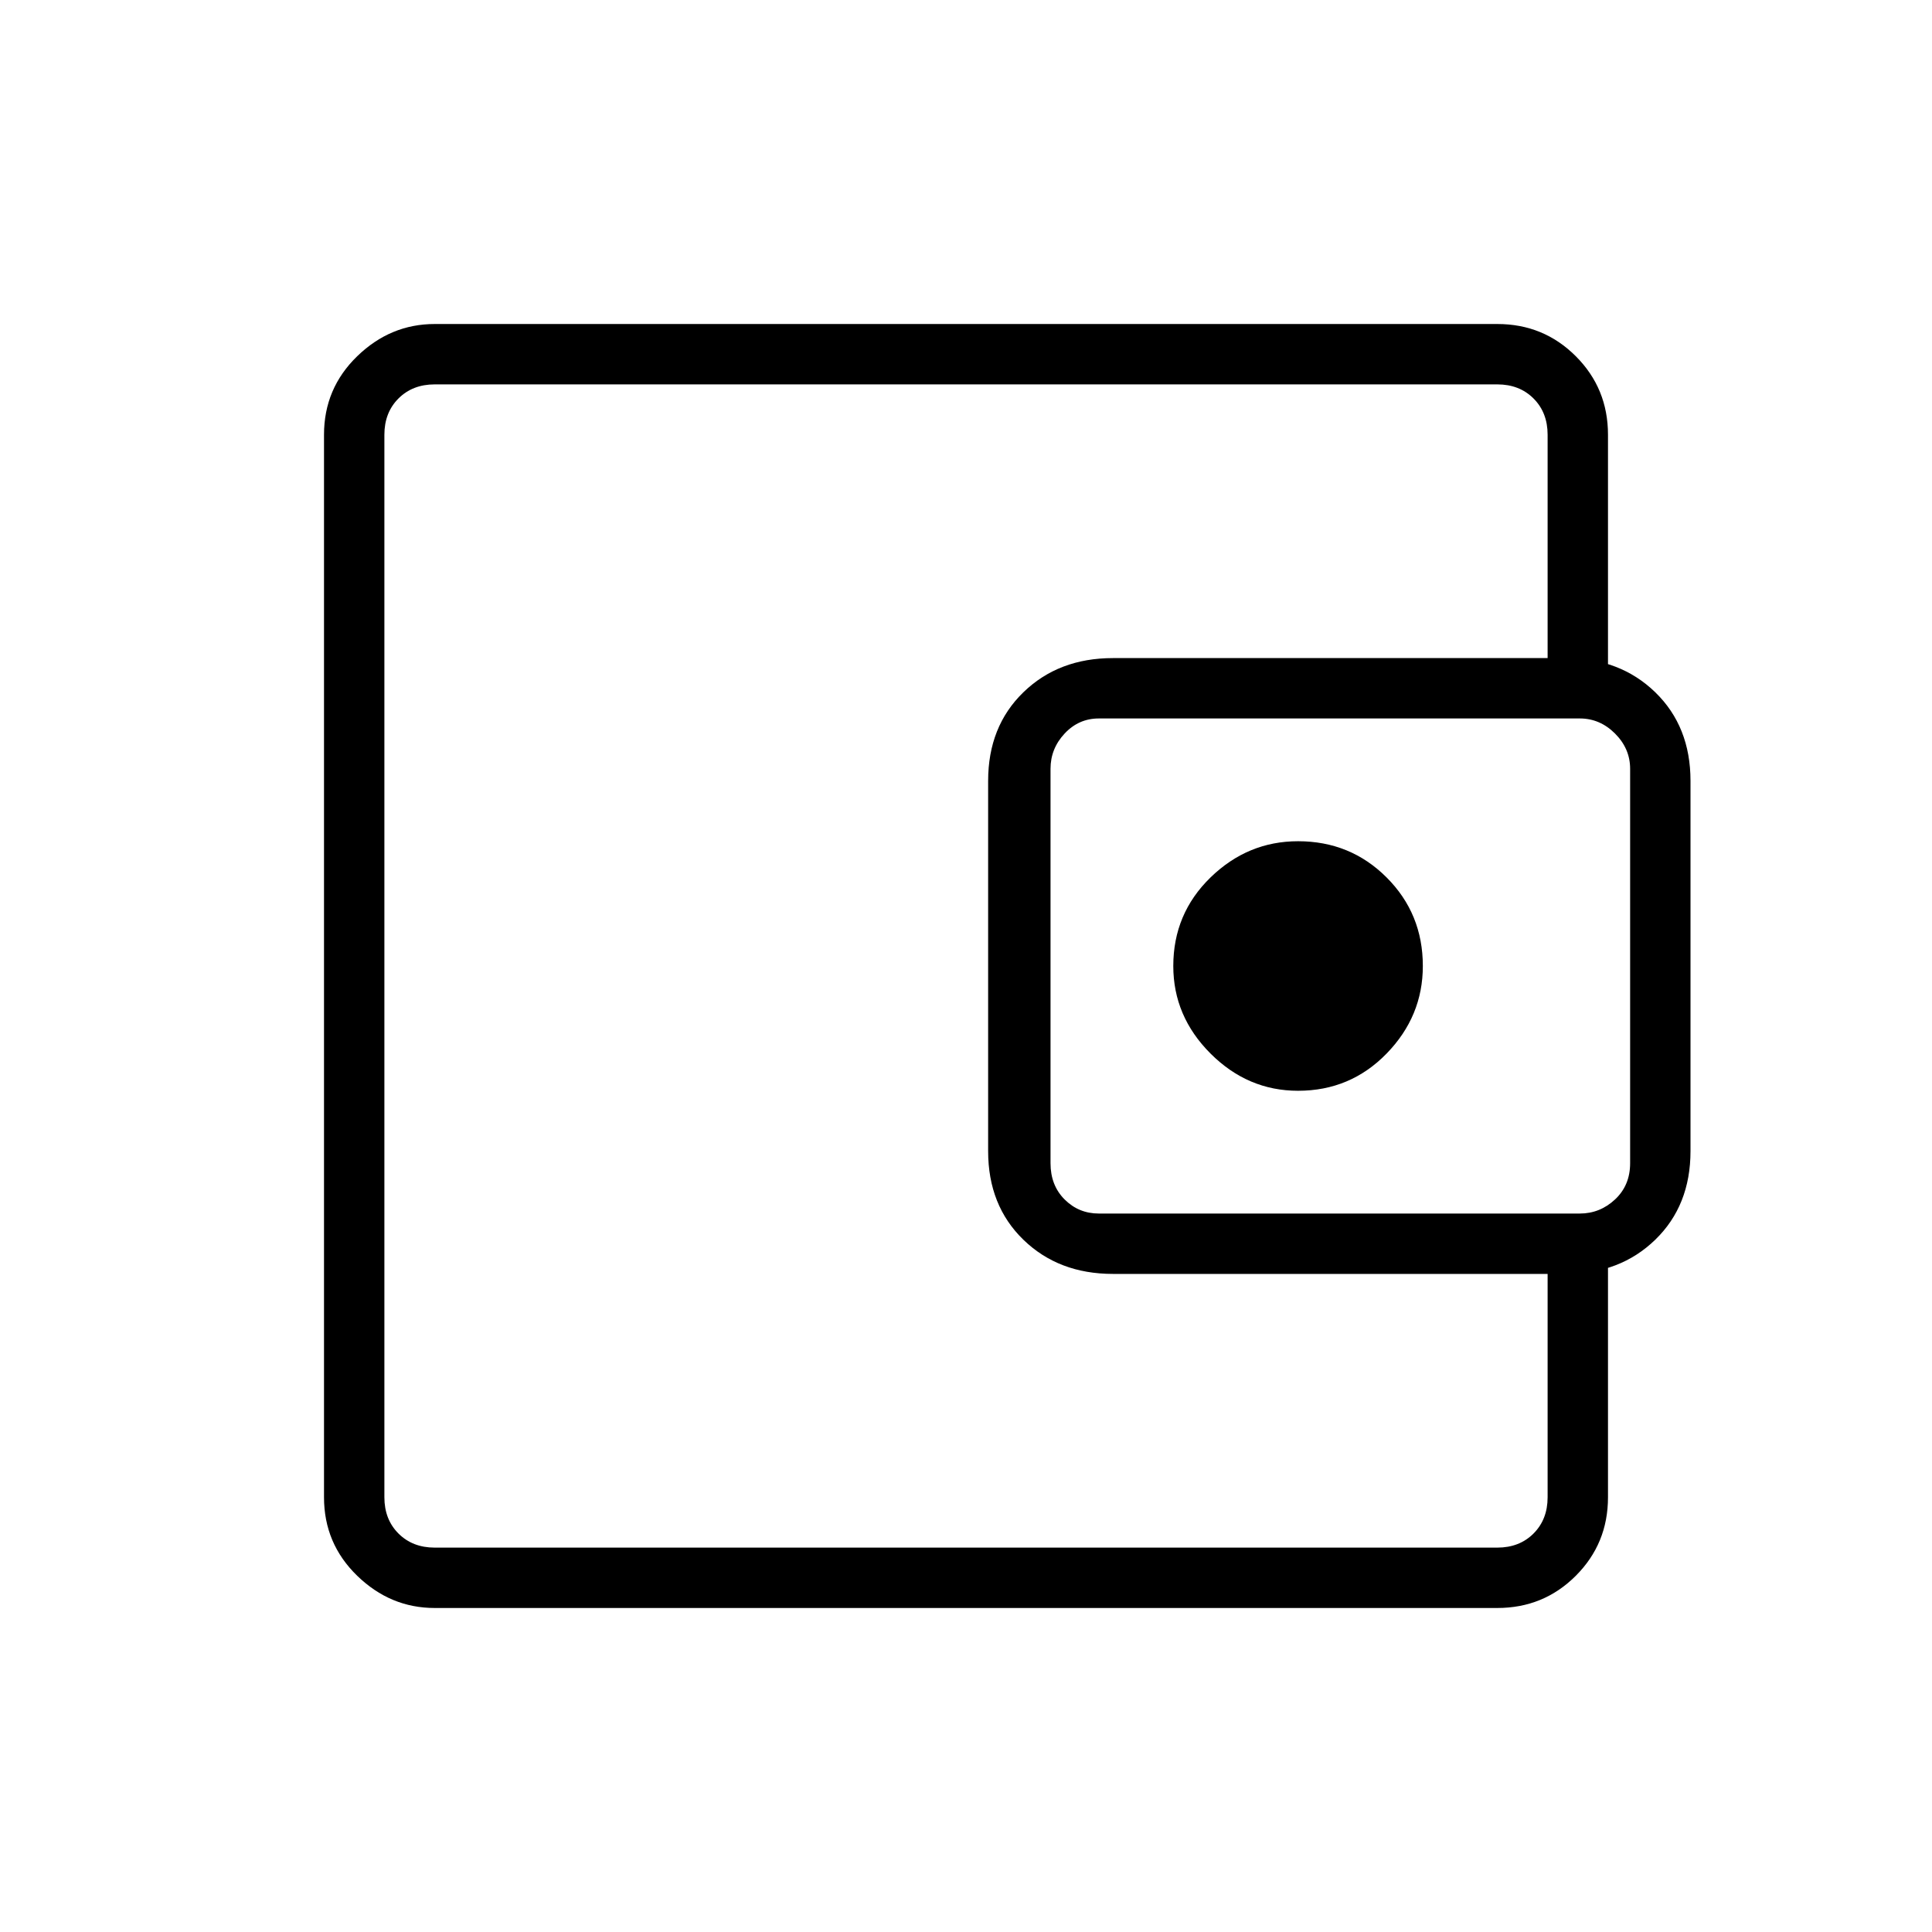 <svg xmlns="http://www.w3.org/2000/svg" height="48" width="48"><path d="M32.25 27.1q1.3 0 2.2-.925.9-.925.9-2.175 0-1.3-.9-2.2-.9-.9-2.2-.9-1.25 0-2.175.9-.925.9-.925 2.2 0 1.25.925 2.175.925.925 2.175.925Zm-22.7 6.05v5.3-28.9V33.15Zm1.25 6.8q-1.1 0-1.925-.8T8.05 37.2V10.8q0-1.15.825-1.95t1.925-.8h26.4q1.15 0 1.95.8t.8 1.95v6.65h-1.5V10.8q0-.55-.35-.9t-.9-.35H10.8q-.55 0-.9.35t-.35.9v26.4q0 .55.35.9t.9.35h26.4q.55 0 .9-.35t.35-.9v-6.65h1.5v6.65q0 1.15-.8 1.95t-1.95.8Zm16.85-8.3q-1.35 0-2.225-.85t-.875-2.2v-9.2q0-1.35.875-2.2.875-.85 2.225-.85H38.9q1.35 0 2.225.85T42 19.4v9.2q0 1.35-.875 2.2-.875.85-2.225.85Zm11.6-1.5q.5 0 .875-.35t.375-.9v-9.8q0-.5-.375-.875t-.875-.375H27.3q-.5 0-.85.375t-.35.875v9.8q0 .55.35.9t.85.35Z"/></svg>
